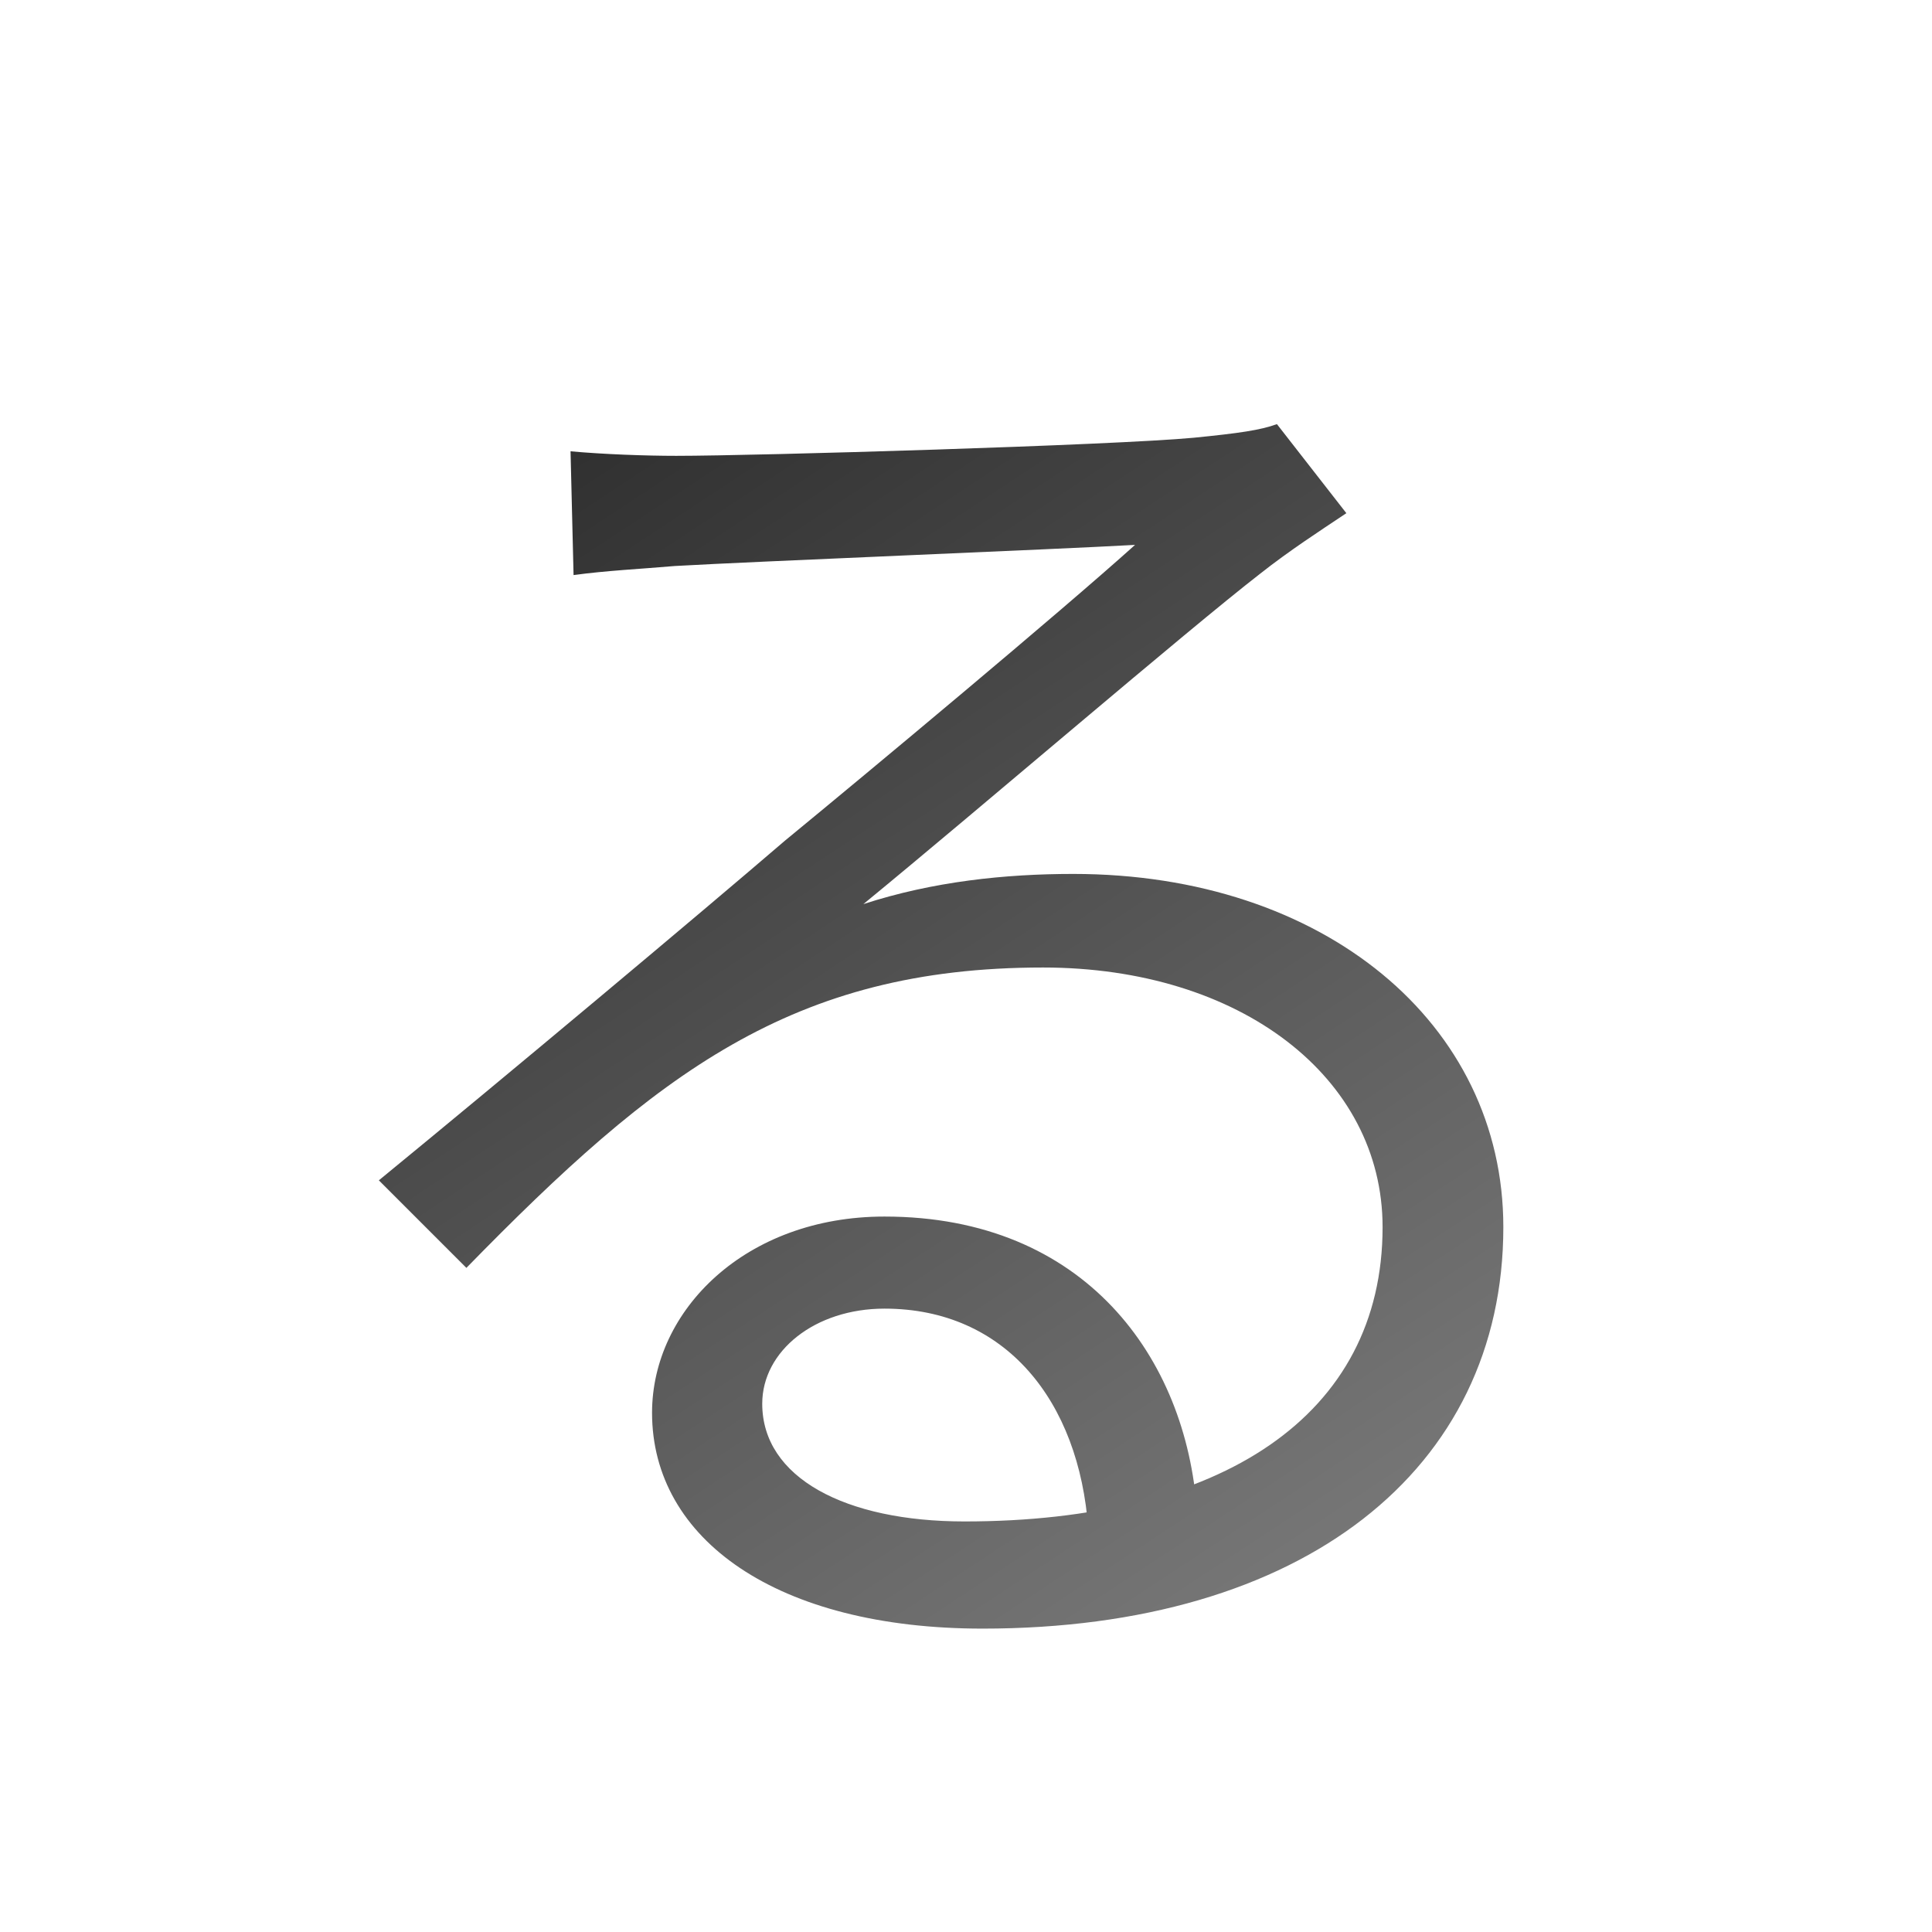 <svg width="512" height="512" viewBox="0 0 512 512" fill="none" xmlns="http://www.w3.org/2000/svg">
<path d="M151.2 119.6C160 120.4 171.2 120.8 179.2 120.8C200.4 120.8 295.2 118 316.4 116C328.4 114.8 334 114 338.4 112.4L356.8 136C349.6 140.8 341.6 146 334 152C314.4 167.2 260 214 228.8 239.6C247.2 233.6 266.4 231.6 284.4 231.6C350.8 231.6 398.4 271.2 398.4 325.2C398.4 389.6 345.2 431.6 260.4 431.6C206 431.6 172.8 408 172.8 374.4C172.8 347.2 197.6 322.4 234.4 322.4C287.6 322.4 314.4 360 317.2 400.4L288.4 405.2C286 371.2 266.4 346.8 234.4 346.8C216 346.8 202 358 202 372C202 391.6 224 403.2 255.6 403.2C323.6 403.2 366.4 375.2 366.4 325.2C366.4 285.6 328.8 256.4 276.4 256.4C210 256.4 174 284.4 123.6 336L100.4 312.8C133.6 285.6 185.2 242.4 208 222.8C230.4 204.4 280.8 162.4 300.8 144.4C279.6 145.6 199.6 148.8 178.8 150C169.6 150.8 160.8 151.2 152 152.4L151.2 119.6Z" fill="url(#paint0_linear_201_3)"/>
<defs>
<linearGradient id="paint0_linear_201_3" x1="106.286" y1="60.104" x2="392.101" y2="494.187" gradientUnits="userSpaceOnUse">
<stop stop-color="#222222"/>
<stop offset="1" stop-color="#888888"/>
</linearGradient>
</defs>
</svg>
